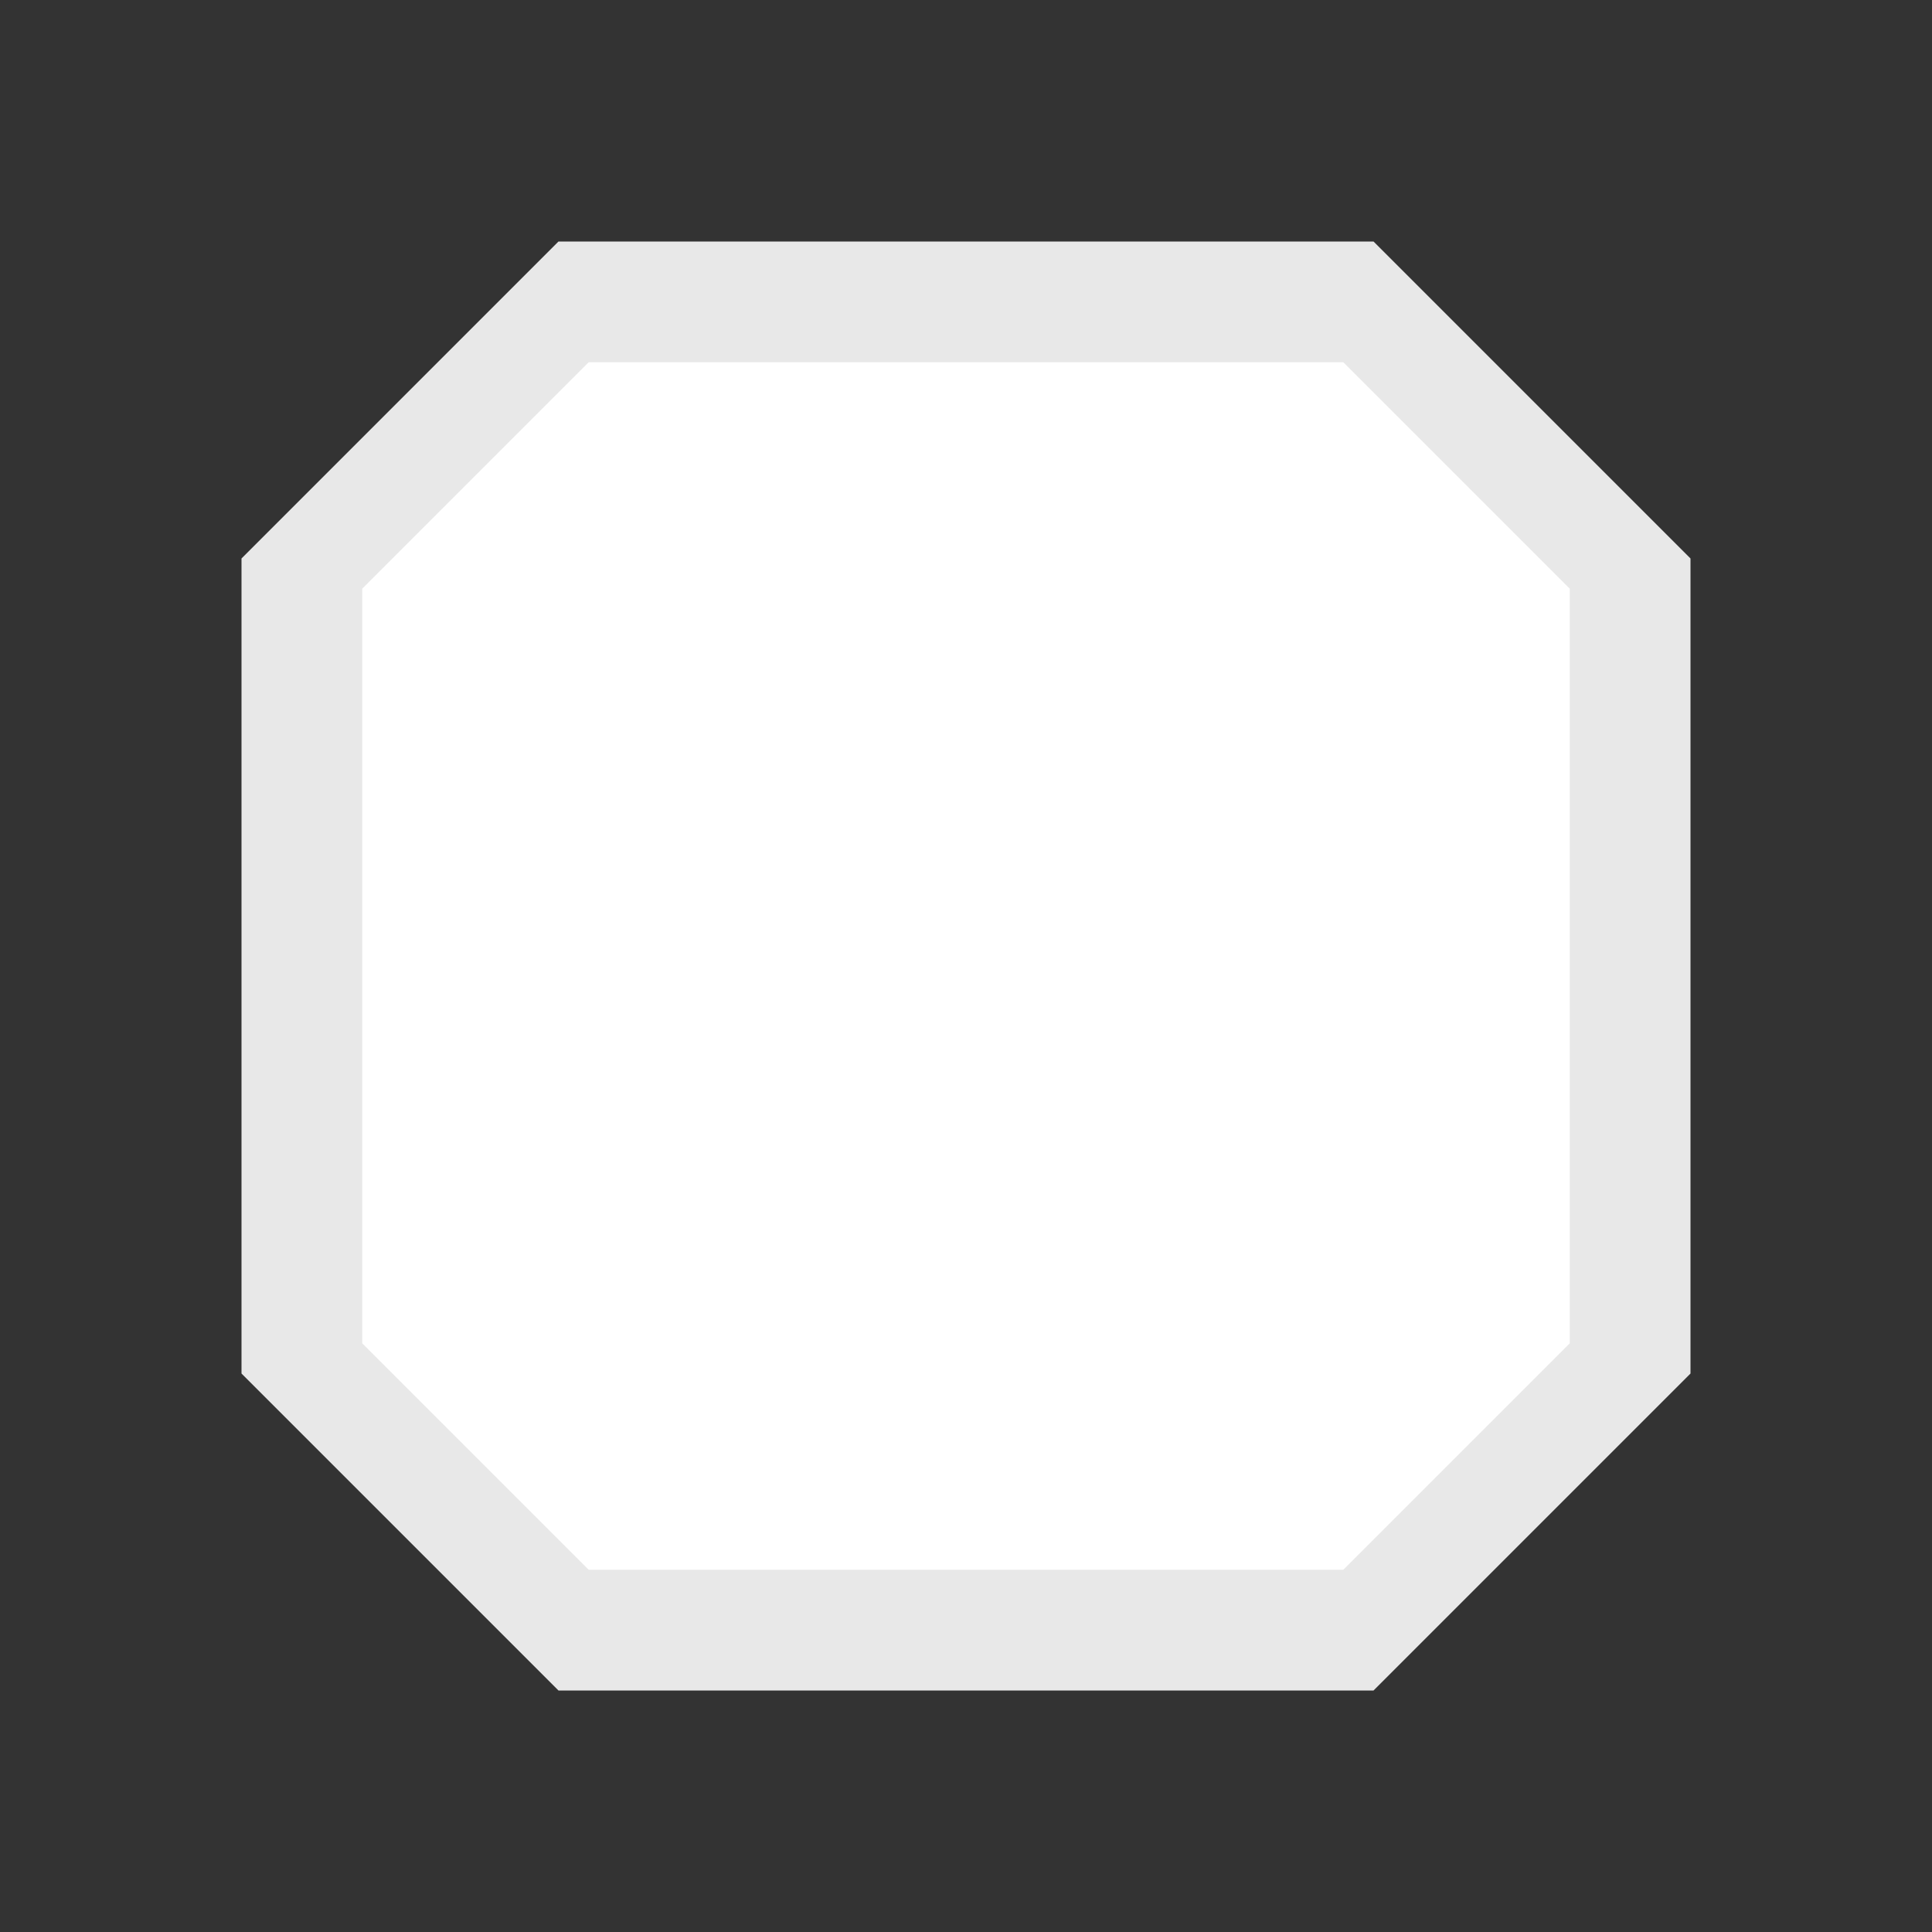 <svg xmlns="http://www.w3.org/2000/svg" width="64" height="64" style="fill-opacity:1;color-rendering:auto;color-interpolation:auto;text-rendering:auto;stroke:#000;stroke-linecap:square;stroke-miterlimit:10;shape-rendering:auto;stroke-opacity:1;fill:#000;stroke-dasharray:none;font-weight:400;stroke-width:1;font-family:&quot;Dialog&quot;;font-style:normal;stroke-linejoin:miter;font-size:12px;stroke-dashoffset:0;image-rendering:auto">
    <rect width="100%" height="100%" fill="#333333" stroke="none"/>
    <g style="stroke-linecap:round;fill:#e8e8e8;stroke:#e8e8e8">
        <path stroke="none" d="M8 45.5v-27L18.5 8h27L56 18.5v27L45.5 56h-27Z" style="stroke:none"/>
    </g>
    <g stroke="none" style="stroke-linecap:round;fill:#e8e8e8;stroke:#e8e8e8">
        <path d="M12 19.5v25l7.5 7.5h25l7.5-7.5v-25L44.5 12h-25Z" style="stroke:none"/>
        <path d="M12 44.5v-25l7.5-7.5h25l7.5 7.5v25L44.5 52h-25Z" style="fill:#fff;stroke:none"/>
    </g>
</svg>
